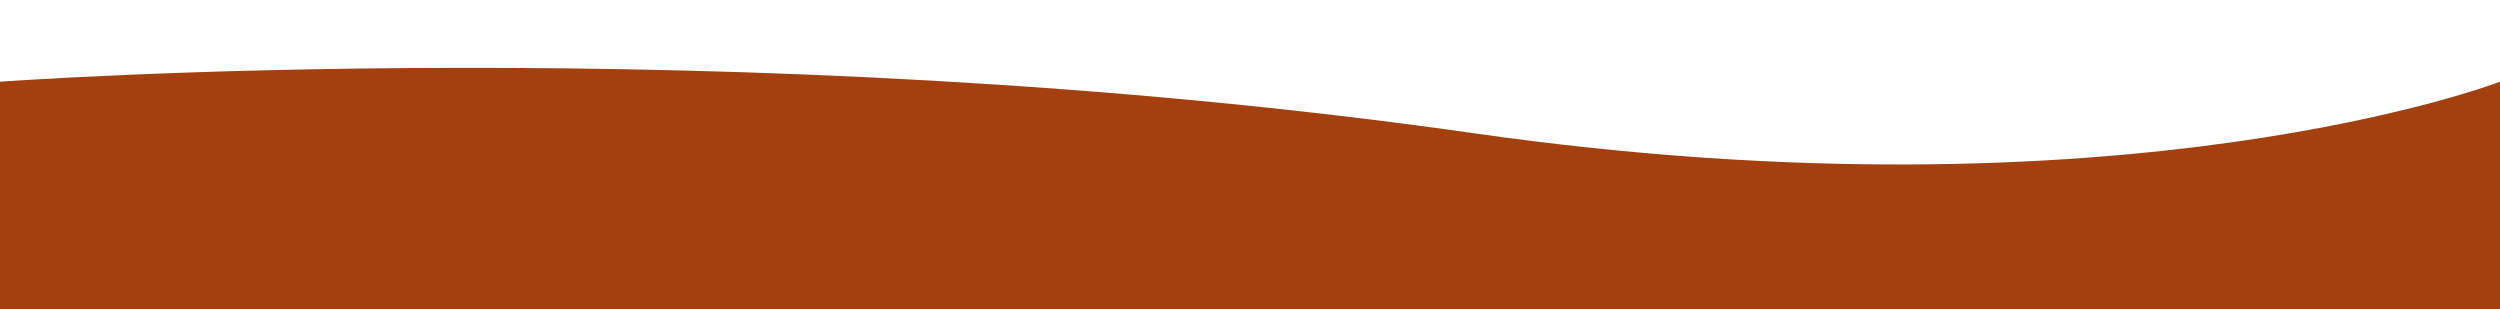 <?xml version="1.0" encoding="utf-8"?>
<!-- Generator: Adobe Illustrator 19.2.1, SVG Export Plug-In . SVG Version: 6.00 Build 0)  -->
<svg version="1.1" xmlns="http://www.w3.org/2000/svg" xmlns:xlink="http://www.w3.org/1999/xlink" x="0px" y="0px"
	 viewBox="0 0 1600 198" style="enable-background:new 0 0 1600 198;" xml:space="preserve">
<style type="text/css">
	.st0{fill:#A4400F;}
</style>
<g id="Layer_1">
</g>
<g id="Isolation_Mode">
	<path class="st0" d="M-3.1,200.8L0,52.3c0,0,469.1-34.7,943.5,33c416.8,59.5,656.5-33,656.5-33l2,148.5H-3.1z"/>
</g>
</svg>
